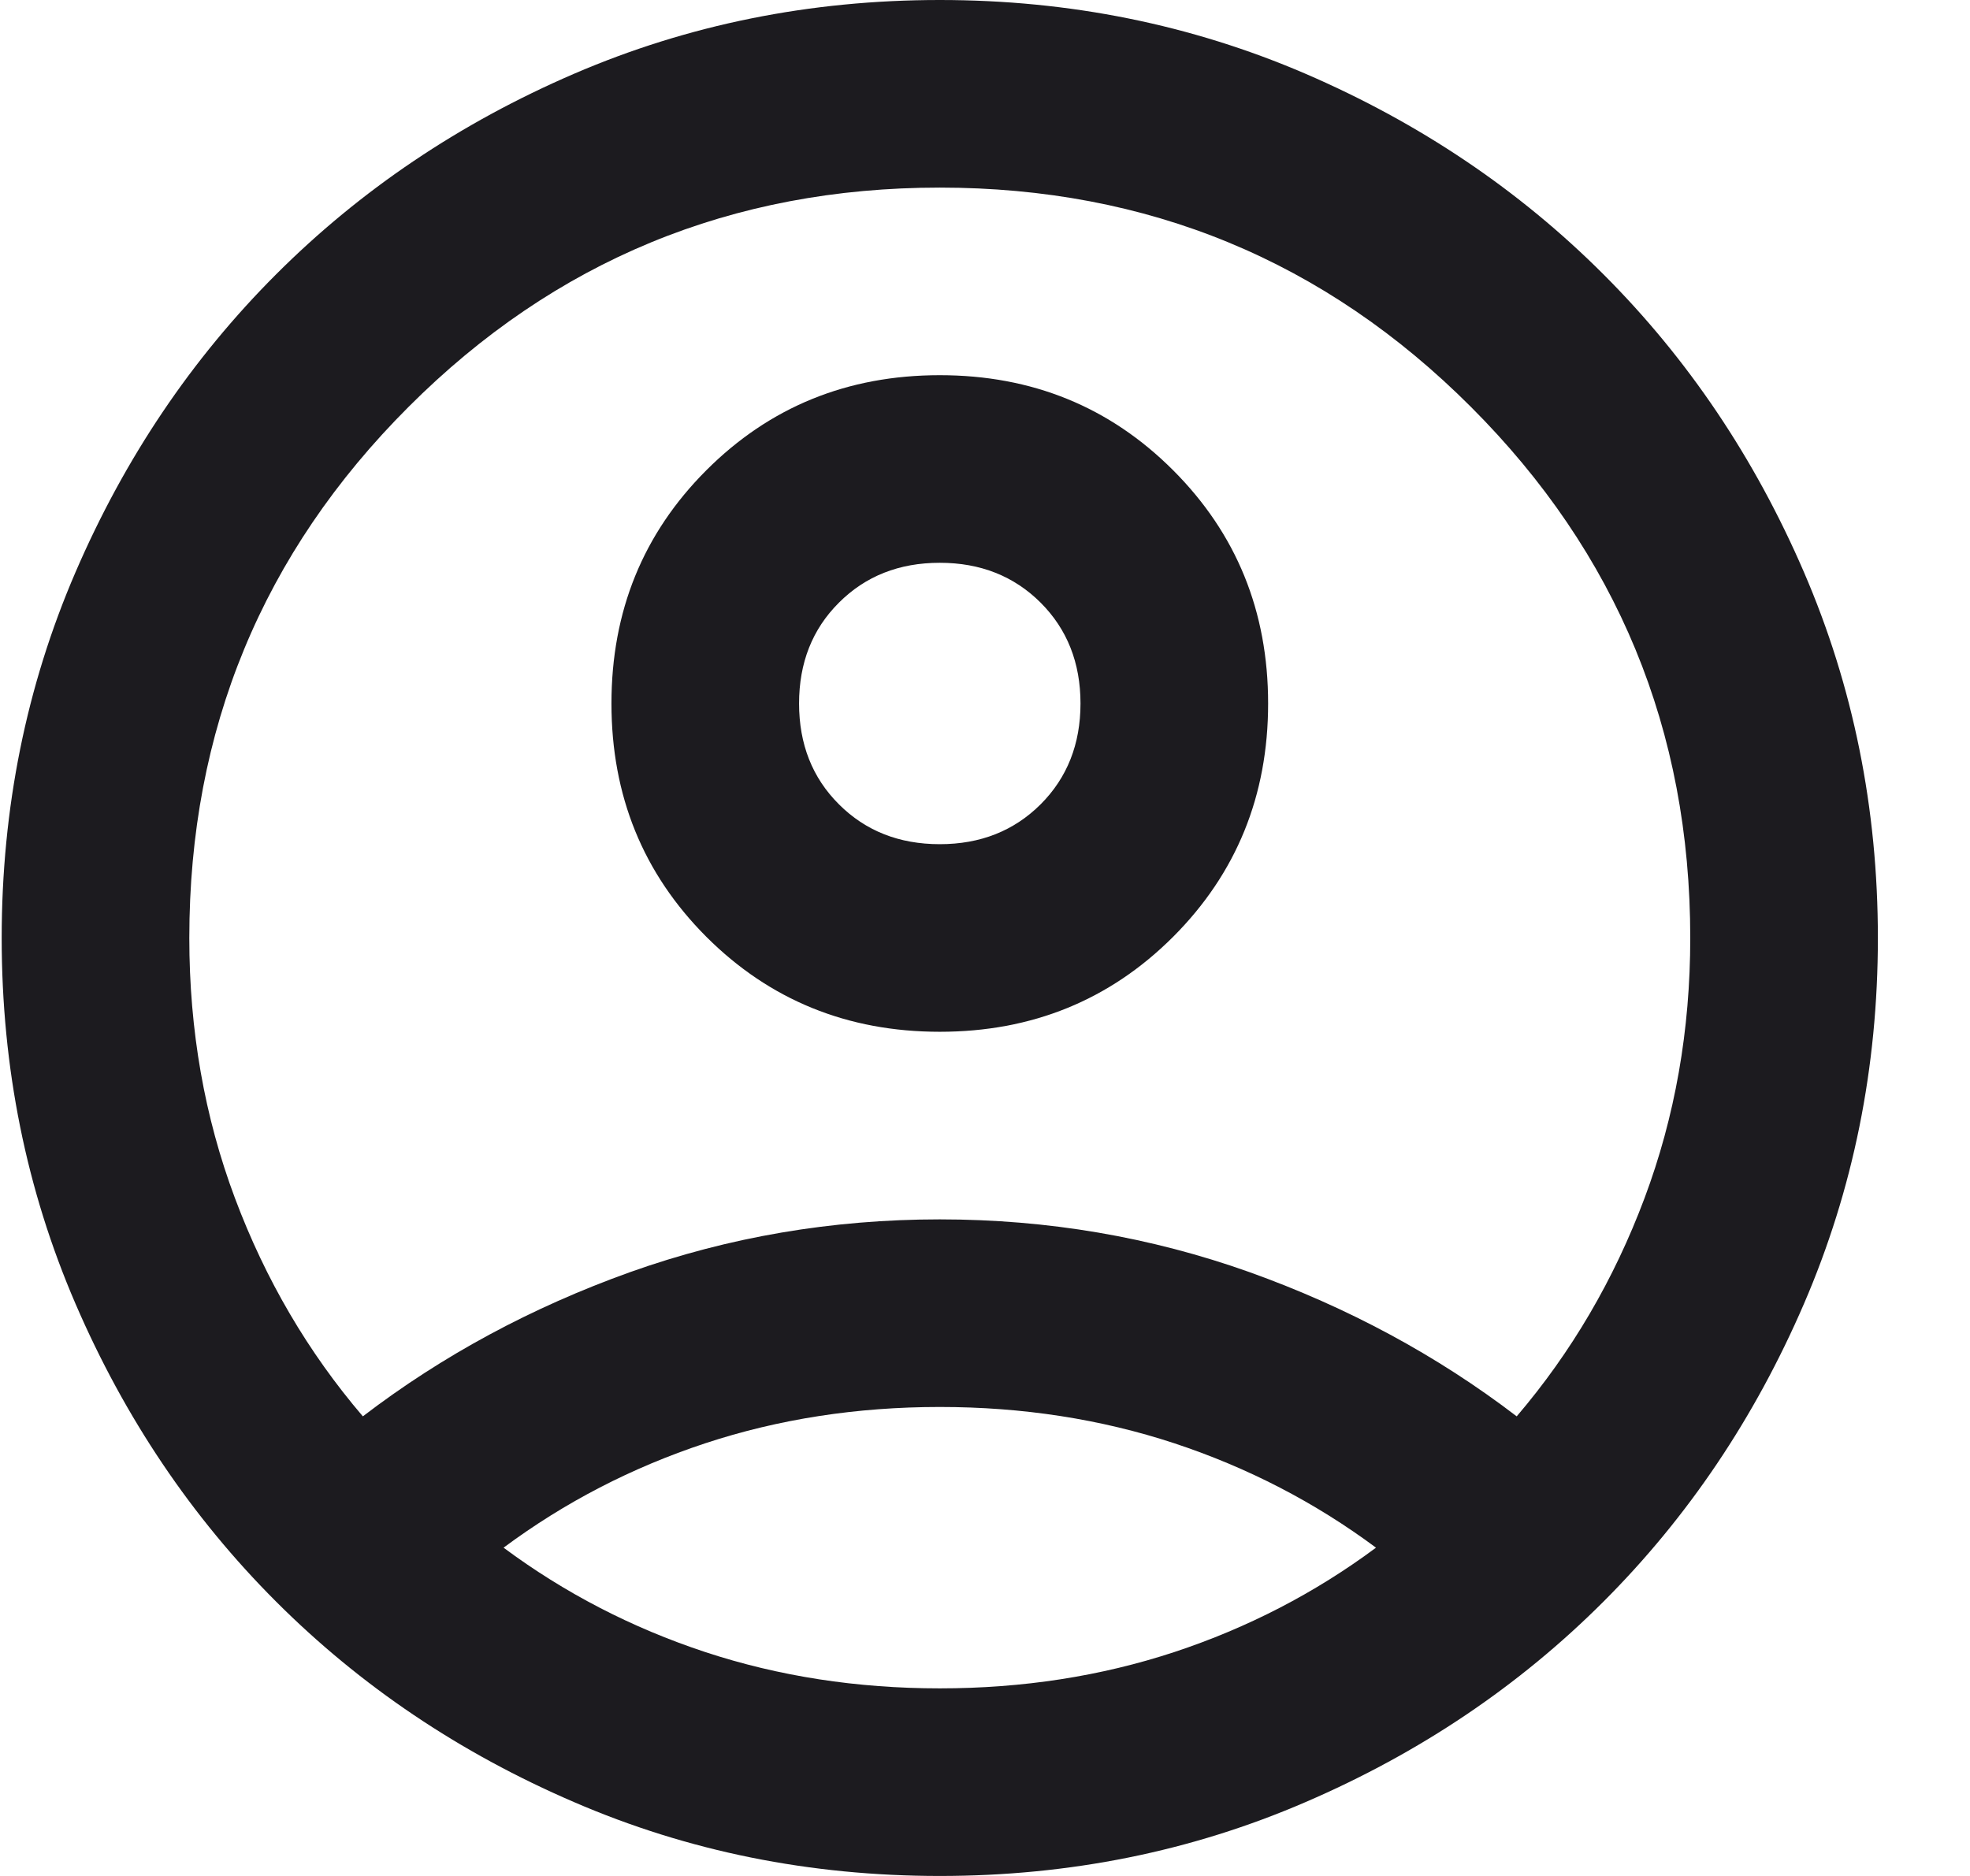 <svg width="21" height="20" viewBox="0 0 21 20" fill="none" xmlns="http://www.w3.org/2000/svg">
<path d="M3.868 15.1C4.718 14.45 5.668 13.938 6.718 13.562C7.768 13.188 8.868 13 10.018 13C11.168 13 12.268 13.188 13.318 13.562C14.368 13.938 15.318 14.45 16.168 15.1C16.751 14.417 17.205 13.642 17.53 12.775C17.855 11.908 18.018 10.983 18.018 10C18.018 7.783 17.238 5.896 15.68 4.338C14.122 2.779 12.234 2 10.018 2C7.801 2 5.913 2.779 4.355 4.338C2.797 5.896 2.018 7.783 2.018 10C2.018 10.983 2.18 11.908 2.505 12.775C2.83 13.642 3.284 14.417 3.868 15.1ZM10.018 11C9.034 11 8.205 10.662 7.53 9.988C6.855 9.312 6.518 8.483 6.518 7.5C6.518 6.517 6.855 5.688 7.53 5.013C8.205 4.338 9.034 4 10.018 4C11.001 4 11.83 4.338 12.505 5.013C13.18 5.688 13.518 6.517 13.518 7.5C13.518 8.483 13.18 9.312 12.505 9.988C11.83 10.662 11.001 11 10.018 11ZM10.018 20C8.634 20 7.334 19.738 6.118 19.212C4.901 18.688 3.843 17.975 2.943 17.075C2.043 16.175 1.33 15.117 0.805 13.9C0.28 12.683 0.018 11.383 0.018 10C0.018 8.617 0.28 7.317 0.805 6.1C1.33 4.883 2.043 3.825 2.943 2.925C3.843 2.025 4.901 1.312 6.118 0.787C7.334 0.263 8.634 0 10.018 0C11.401 0 12.701 0.263 13.918 0.787C15.134 1.312 16.193 2.025 17.093 2.925C17.993 3.825 18.705 4.883 19.23 6.1C19.755 7.317 20.018 8.617 20.018 10C20.018 11.383 19.755 12.683 19.23 13.9C18.705 15.117 17.993 16.175 17.093 17.075C16.193 17.975 15.134 18.688 13.918 19.212C12.701 19.738 11.401 20 10.018 20ZM10.018 18C10.901 18 11.734 17.871 12.518 17.613C13.301 17.354 14.018 16.983 14.668 16.5C14.018 16.017 13.301 15.646 12.518 15.387C11.734 15.129 10.901 15 10.018 15C9.134 15 8.301 15.129 7.518 15.387C6.734 15.646 6.018 16.017 5.368 16.5C6.018 16.983 6.734 17.354 7.518 17.613C8.301 17.871 9.134 18 10.018 18ZM10.018 9C10.451 9 10.809 8.858 11.093 8.575C11.376 8.292 11.518 7.933 11.518 7.5C11.518 7.067 11.376 6.708 11.093 6.425C10.809 6.142 10.451 6 10.018 6C9.584 6 9.226 6.142 8.943 6.425C8.659 6.708 8.518 7.067 8.518 7.5C8.518 7.933 8.659 8.292 8.943 8.575C9.226 8.858 9.584 9 10.018 9Z" fill="#1C1B1F"/>
</svg>
